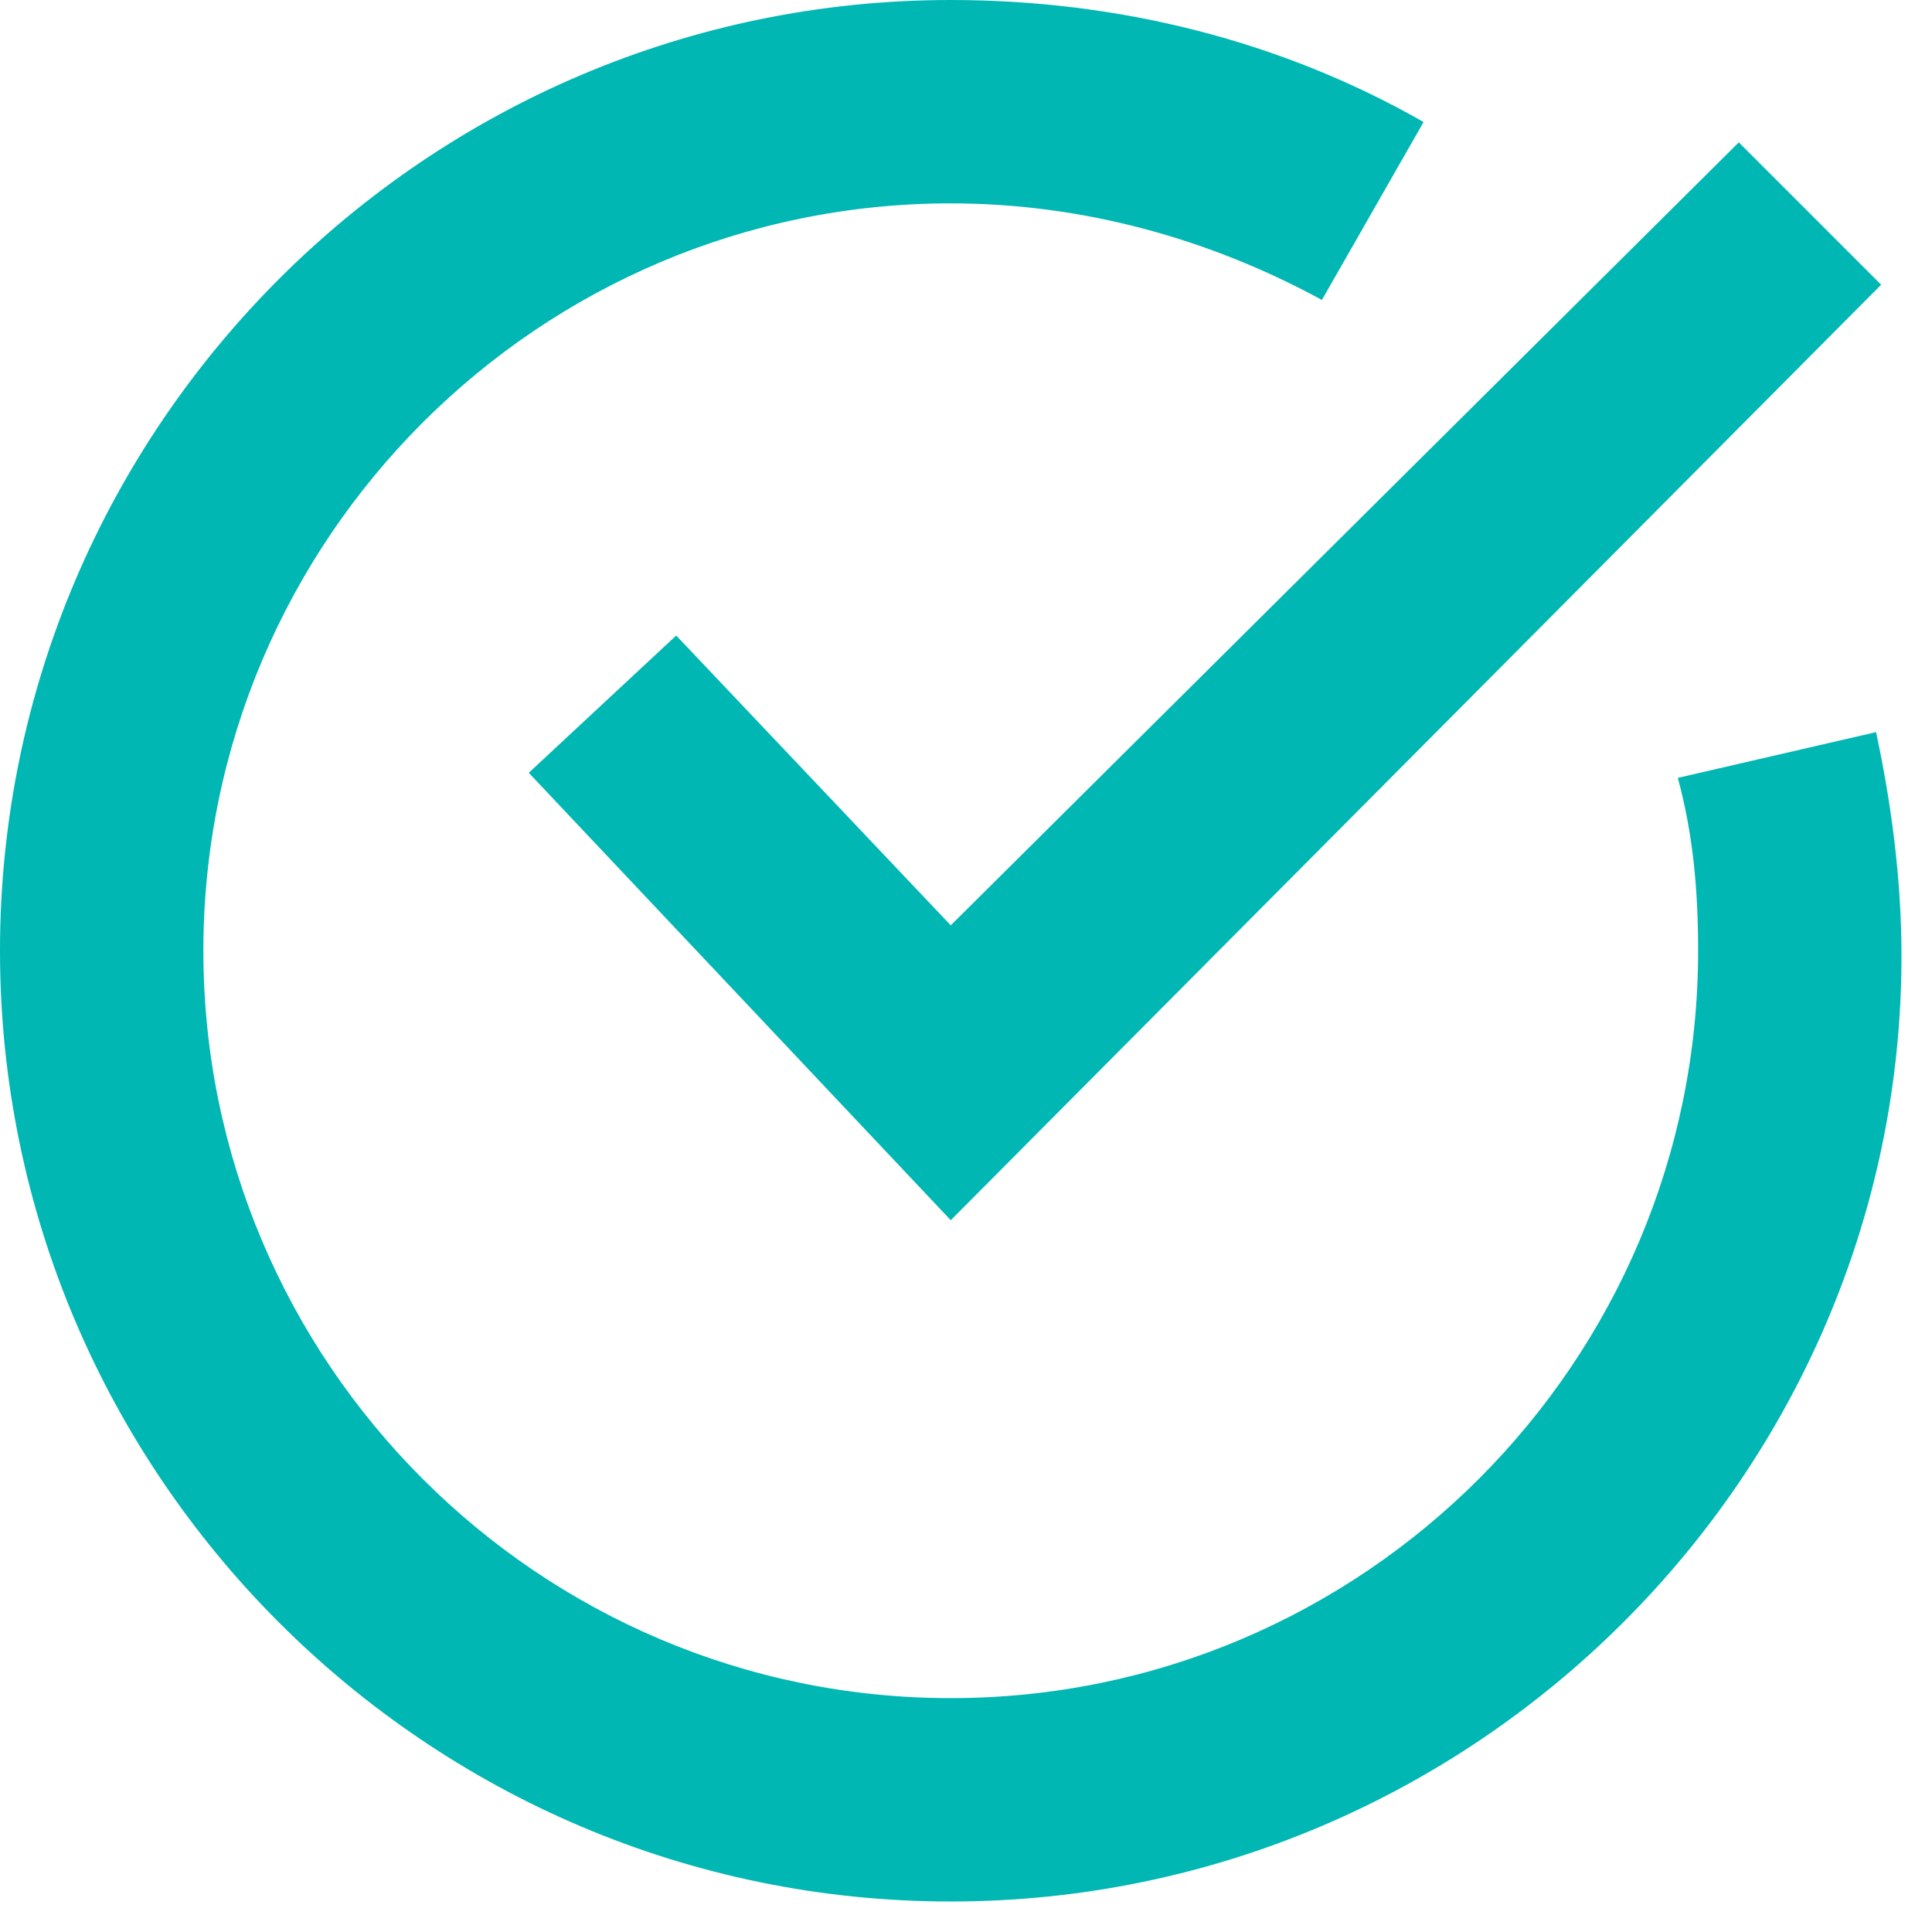 <?xml version="1.0" encoding="utf-8"?>
<!-- Generator: Adobe Illustrator 23.0.6, SVG Export Plug-In . SVG Version: 6.00 Build 0)  -->
<svg version="1.1" id="Warstwa_1" xmlns="http://www.w3.org/2000/svg" xmlns:xlink="http://www.w3.org/1999/xlink" x="0px" y="0px"
	 viewBox="0 0 38 38" style="enable-background:new 0 0 38 38;" xml:space="preserve">
<style type="text/css">
	.st0{fill:#00B7B4;}
</style>
<path class="st0" d="M18.7,37.4C8.4,37.4,0,29,0,18.7C0,8.4,8.4,0,18.7,0C22,0,25.2,0.8,28,2.4l-2,3.5C23.8,4.7,21.3,4,18.7,4
	C10.6,4,4,10.6,4,18.7s6.6,14.7,14.7,14.7c8.1,0,14.7-6.6,14.7-14.7c0-1.2-0.1-2.3-0.4-3.4l3.9-0.9c0.3,1.4,0.5,2.9,0.5,4.4
	C37.4,29,29,37.4,18.7,37.4z"/>
<polygon class="st0" points="18.7,24 10.4,15.2 13.3,12.5 18.7,18.2 34.2,2.8 37,5.6 "/>
</svg>
